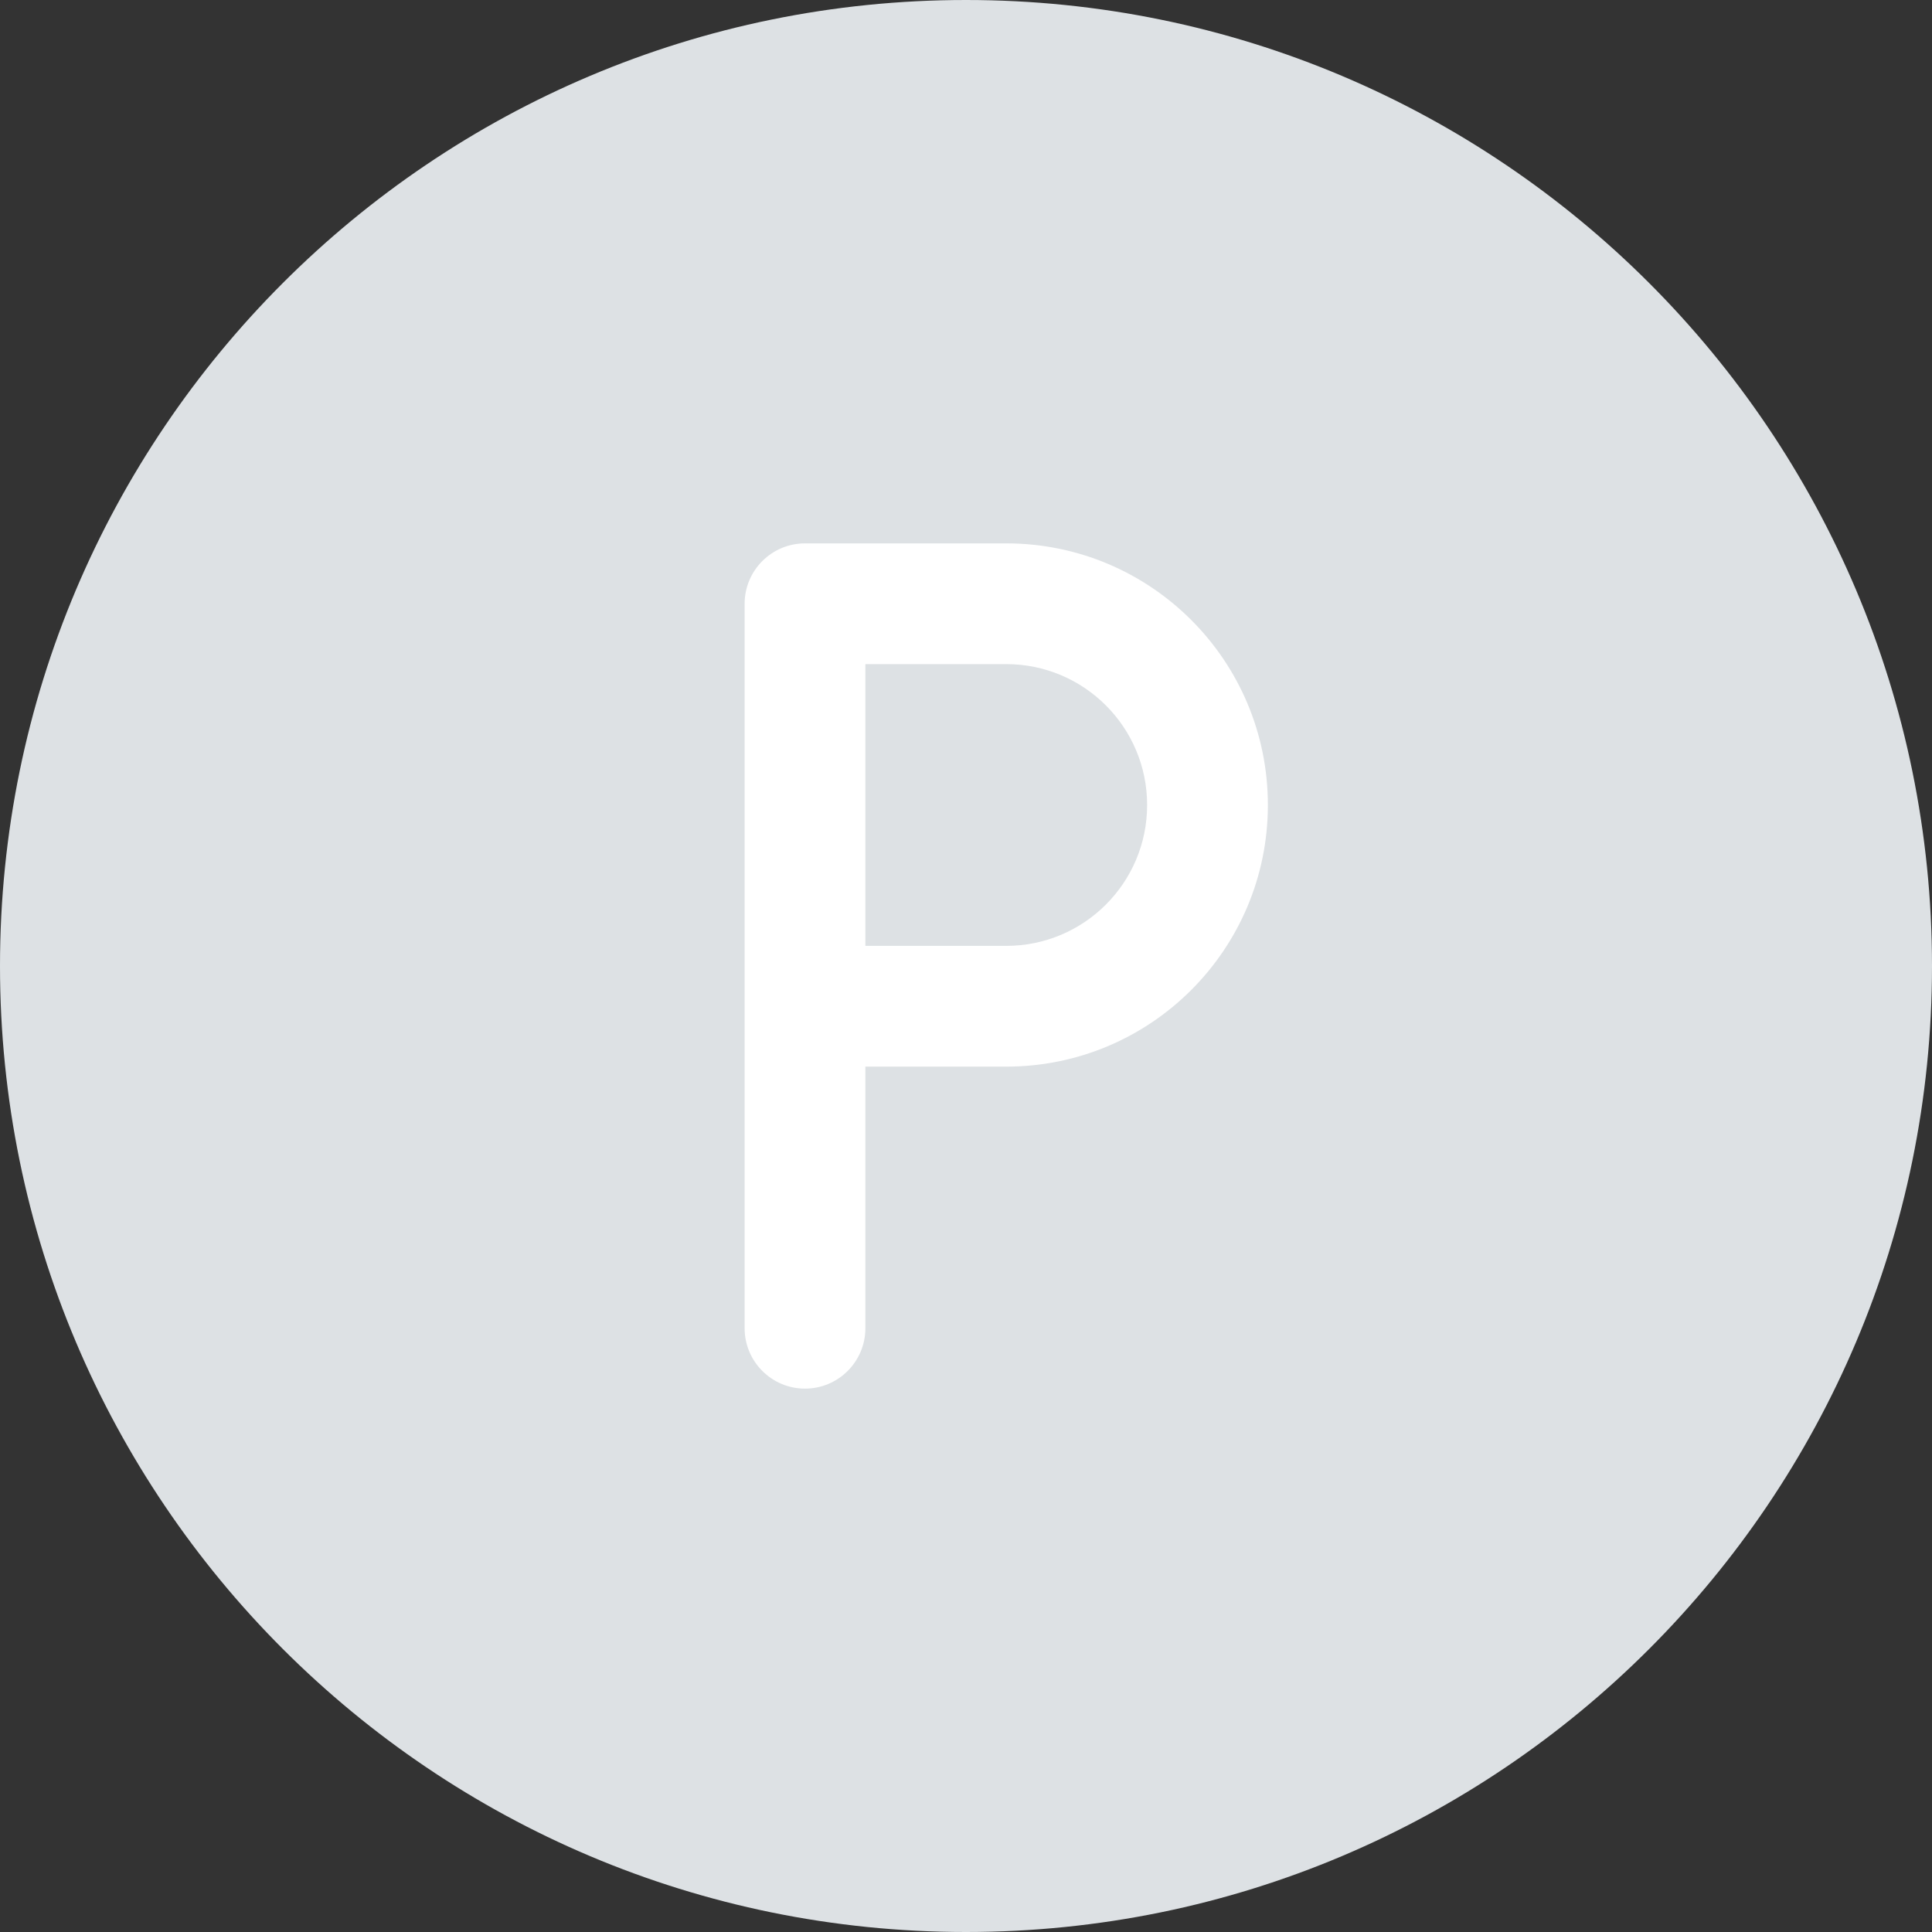 <svg width="48" height="48" viewBox="0 0 48 48" fill="none" xmlns="http://www.w3.org/2000/svg">
<rect x="0" y="0" width="48" height="48" fill="#333333" stroke="none"/>
<path d="M24 -5.01377e-06C10.745 -5.676e-06 5.699e-06 10.745 3.67136e-06 24C1.64372e-06 37.255 10.745 48 24 48C37.255 48 48 37.255 48 24C48 10.745 37.255 -4.35154e-06 24 -5.01377e-06Z" fill="#DDE1E4"/>
<path fill-rule="evenodd" clip-rule="evenodd" d="M18.5 33C18.5 33.828 19.172 34.5 20 34.5C20.828 34.5 21.5 33.828 21.5 33L21.5 26.5L25 26.5C28.59 26.5 31.5 23.59 31.5 20C31.5 16.41 28.59 13.5 25 13.5L20.099 13.5C20.082 13.5 20.065 13.5 20.049 13.501C20.032 13.5 20.016 13.5 20 13.5C19.172 13.5 18.5 14.172 18.5 15L18.5 15.097C18.5 15.098 18.5 15.098 18.5 15.099L18.5 25L18.5 26.5L18.5 33ZM21.5 16.5L21.5 23.5L25 23.5C26.933 23.5 28.5 21.933 28.5 20C28.5 18.067 26.933 16.5 25 16.5L21.5 16.5Z" fill="white"/>
</svg>
